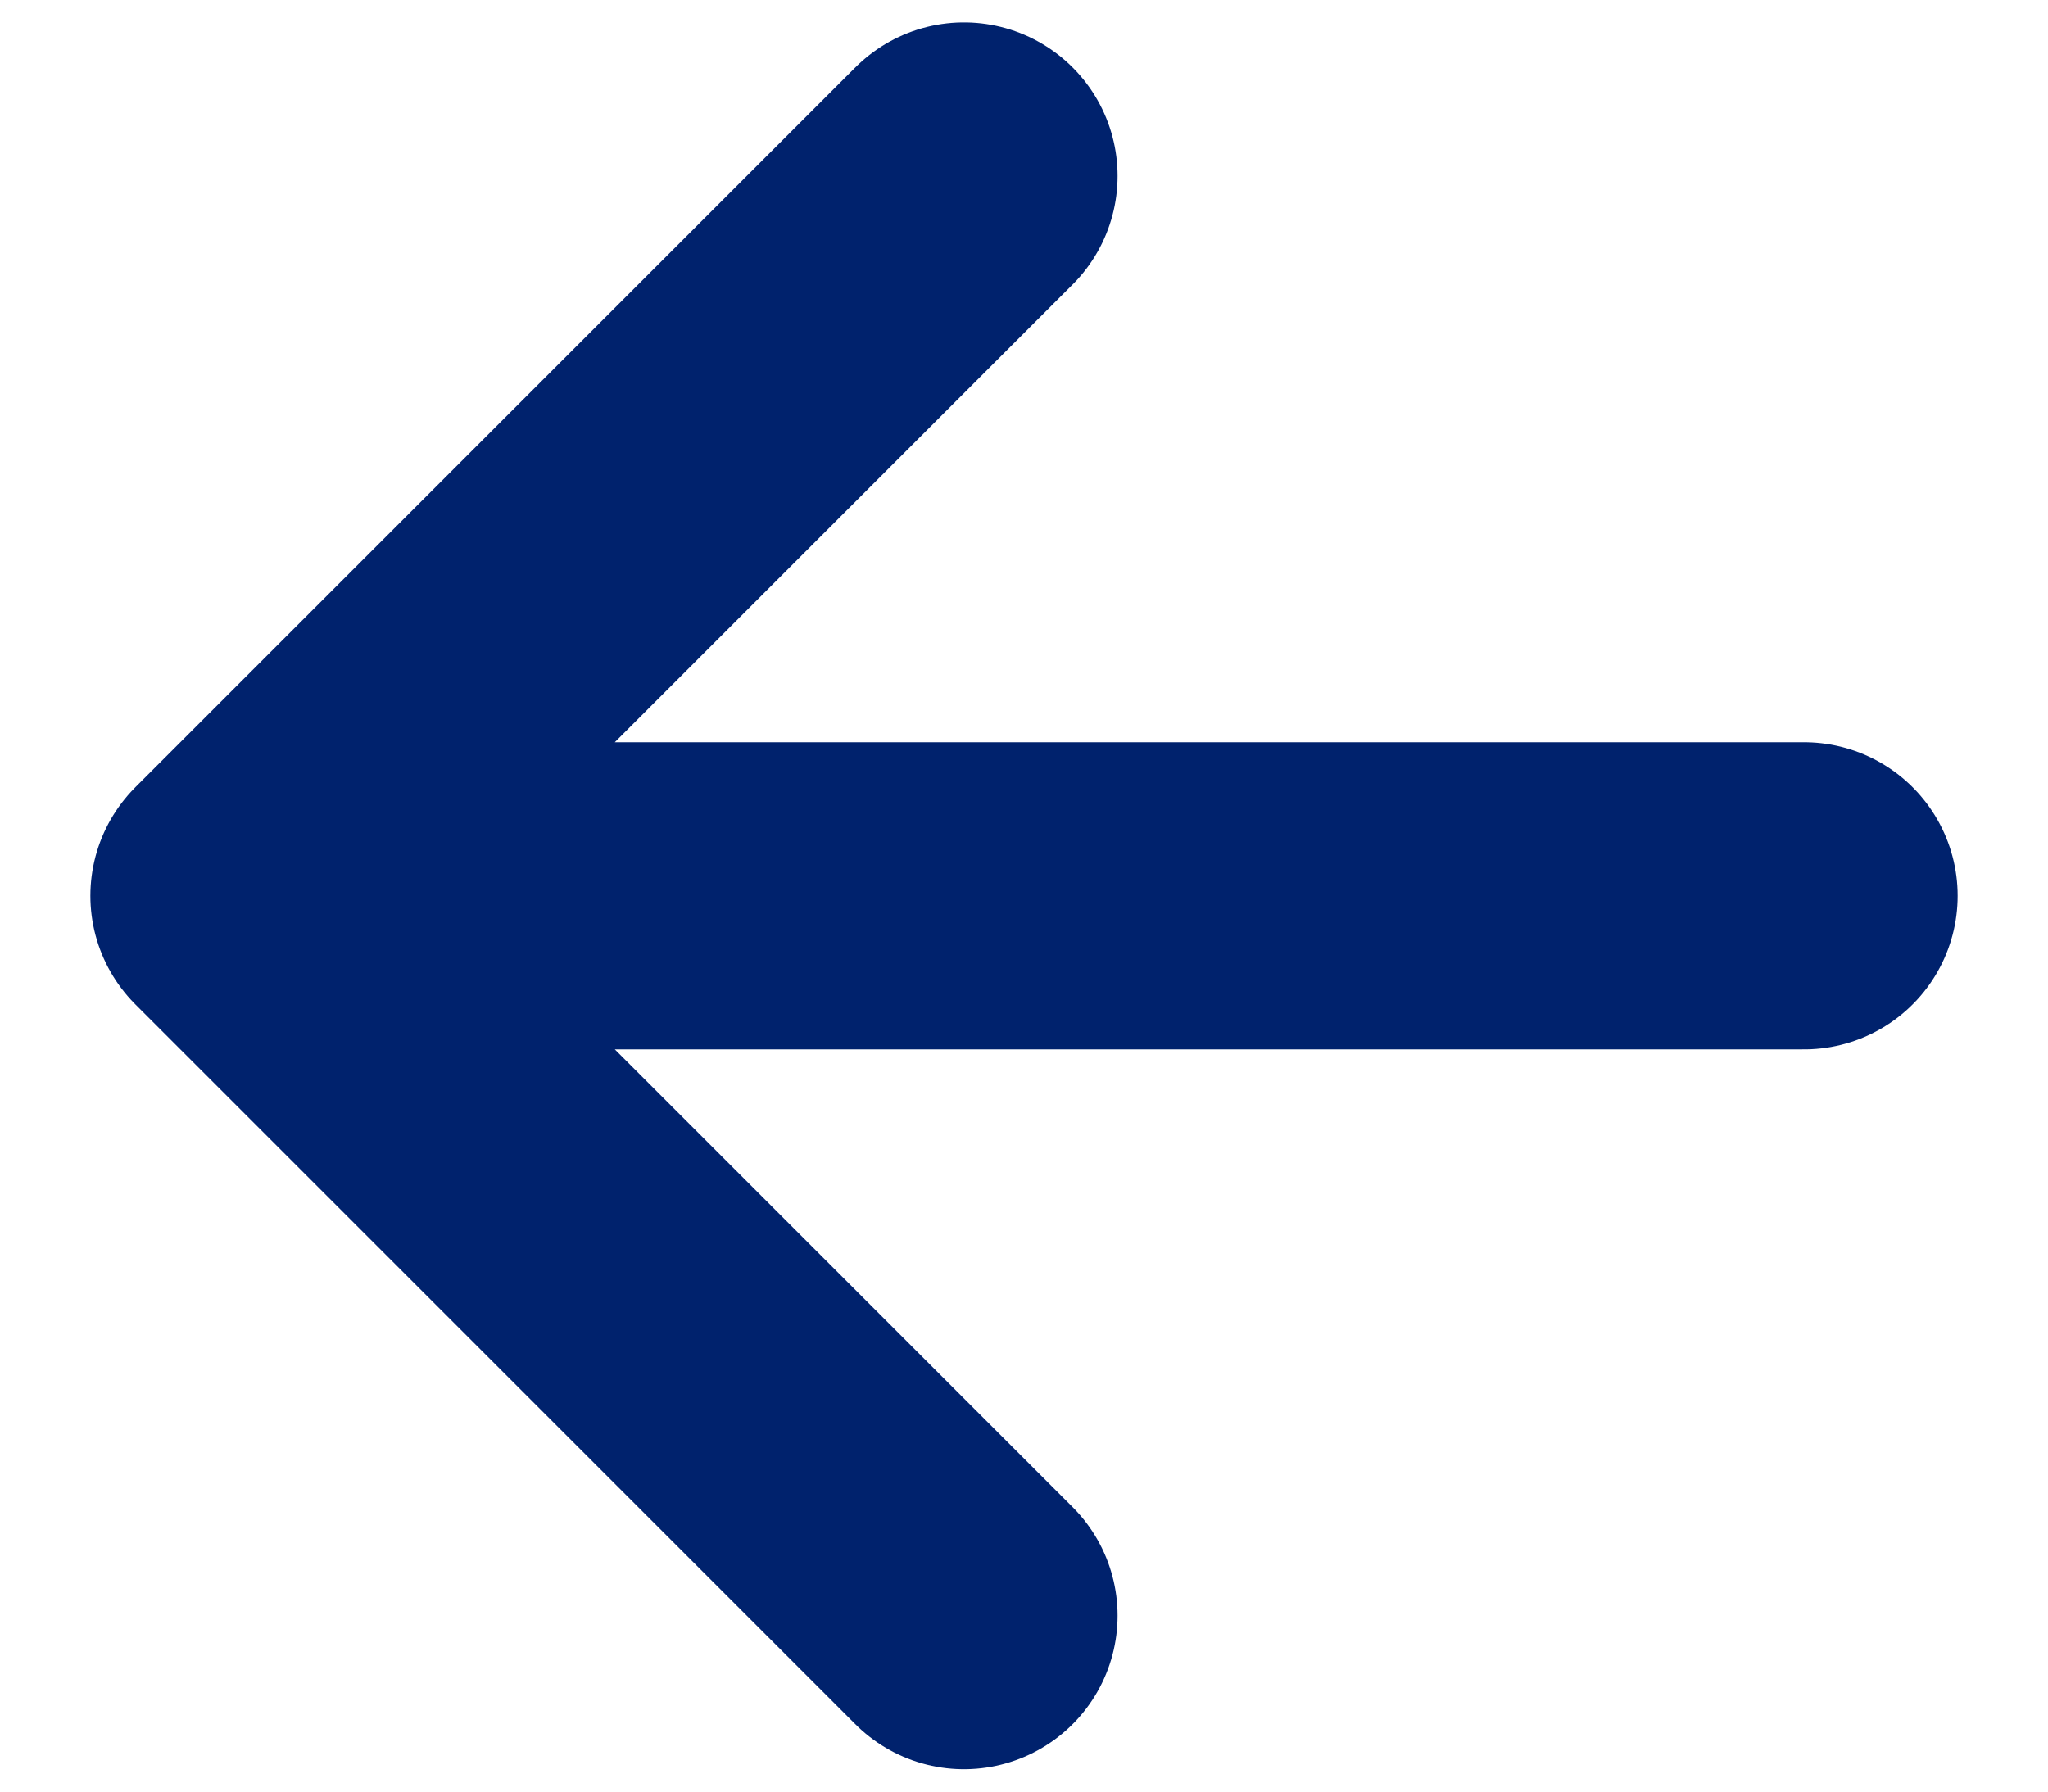 <svg width="16" height="14" viewBox="0 0 16 14" fill="none" xmlns="http://www.w3.org/2000/svg">
<path d="M7.531 12.625L1.906 7L7.531 1.375M2.688 7H14.094" stroke="#00226D" stroke-width="2.4" stroke-linecap="round" stroke-linejoin="round"/>
</svg>
